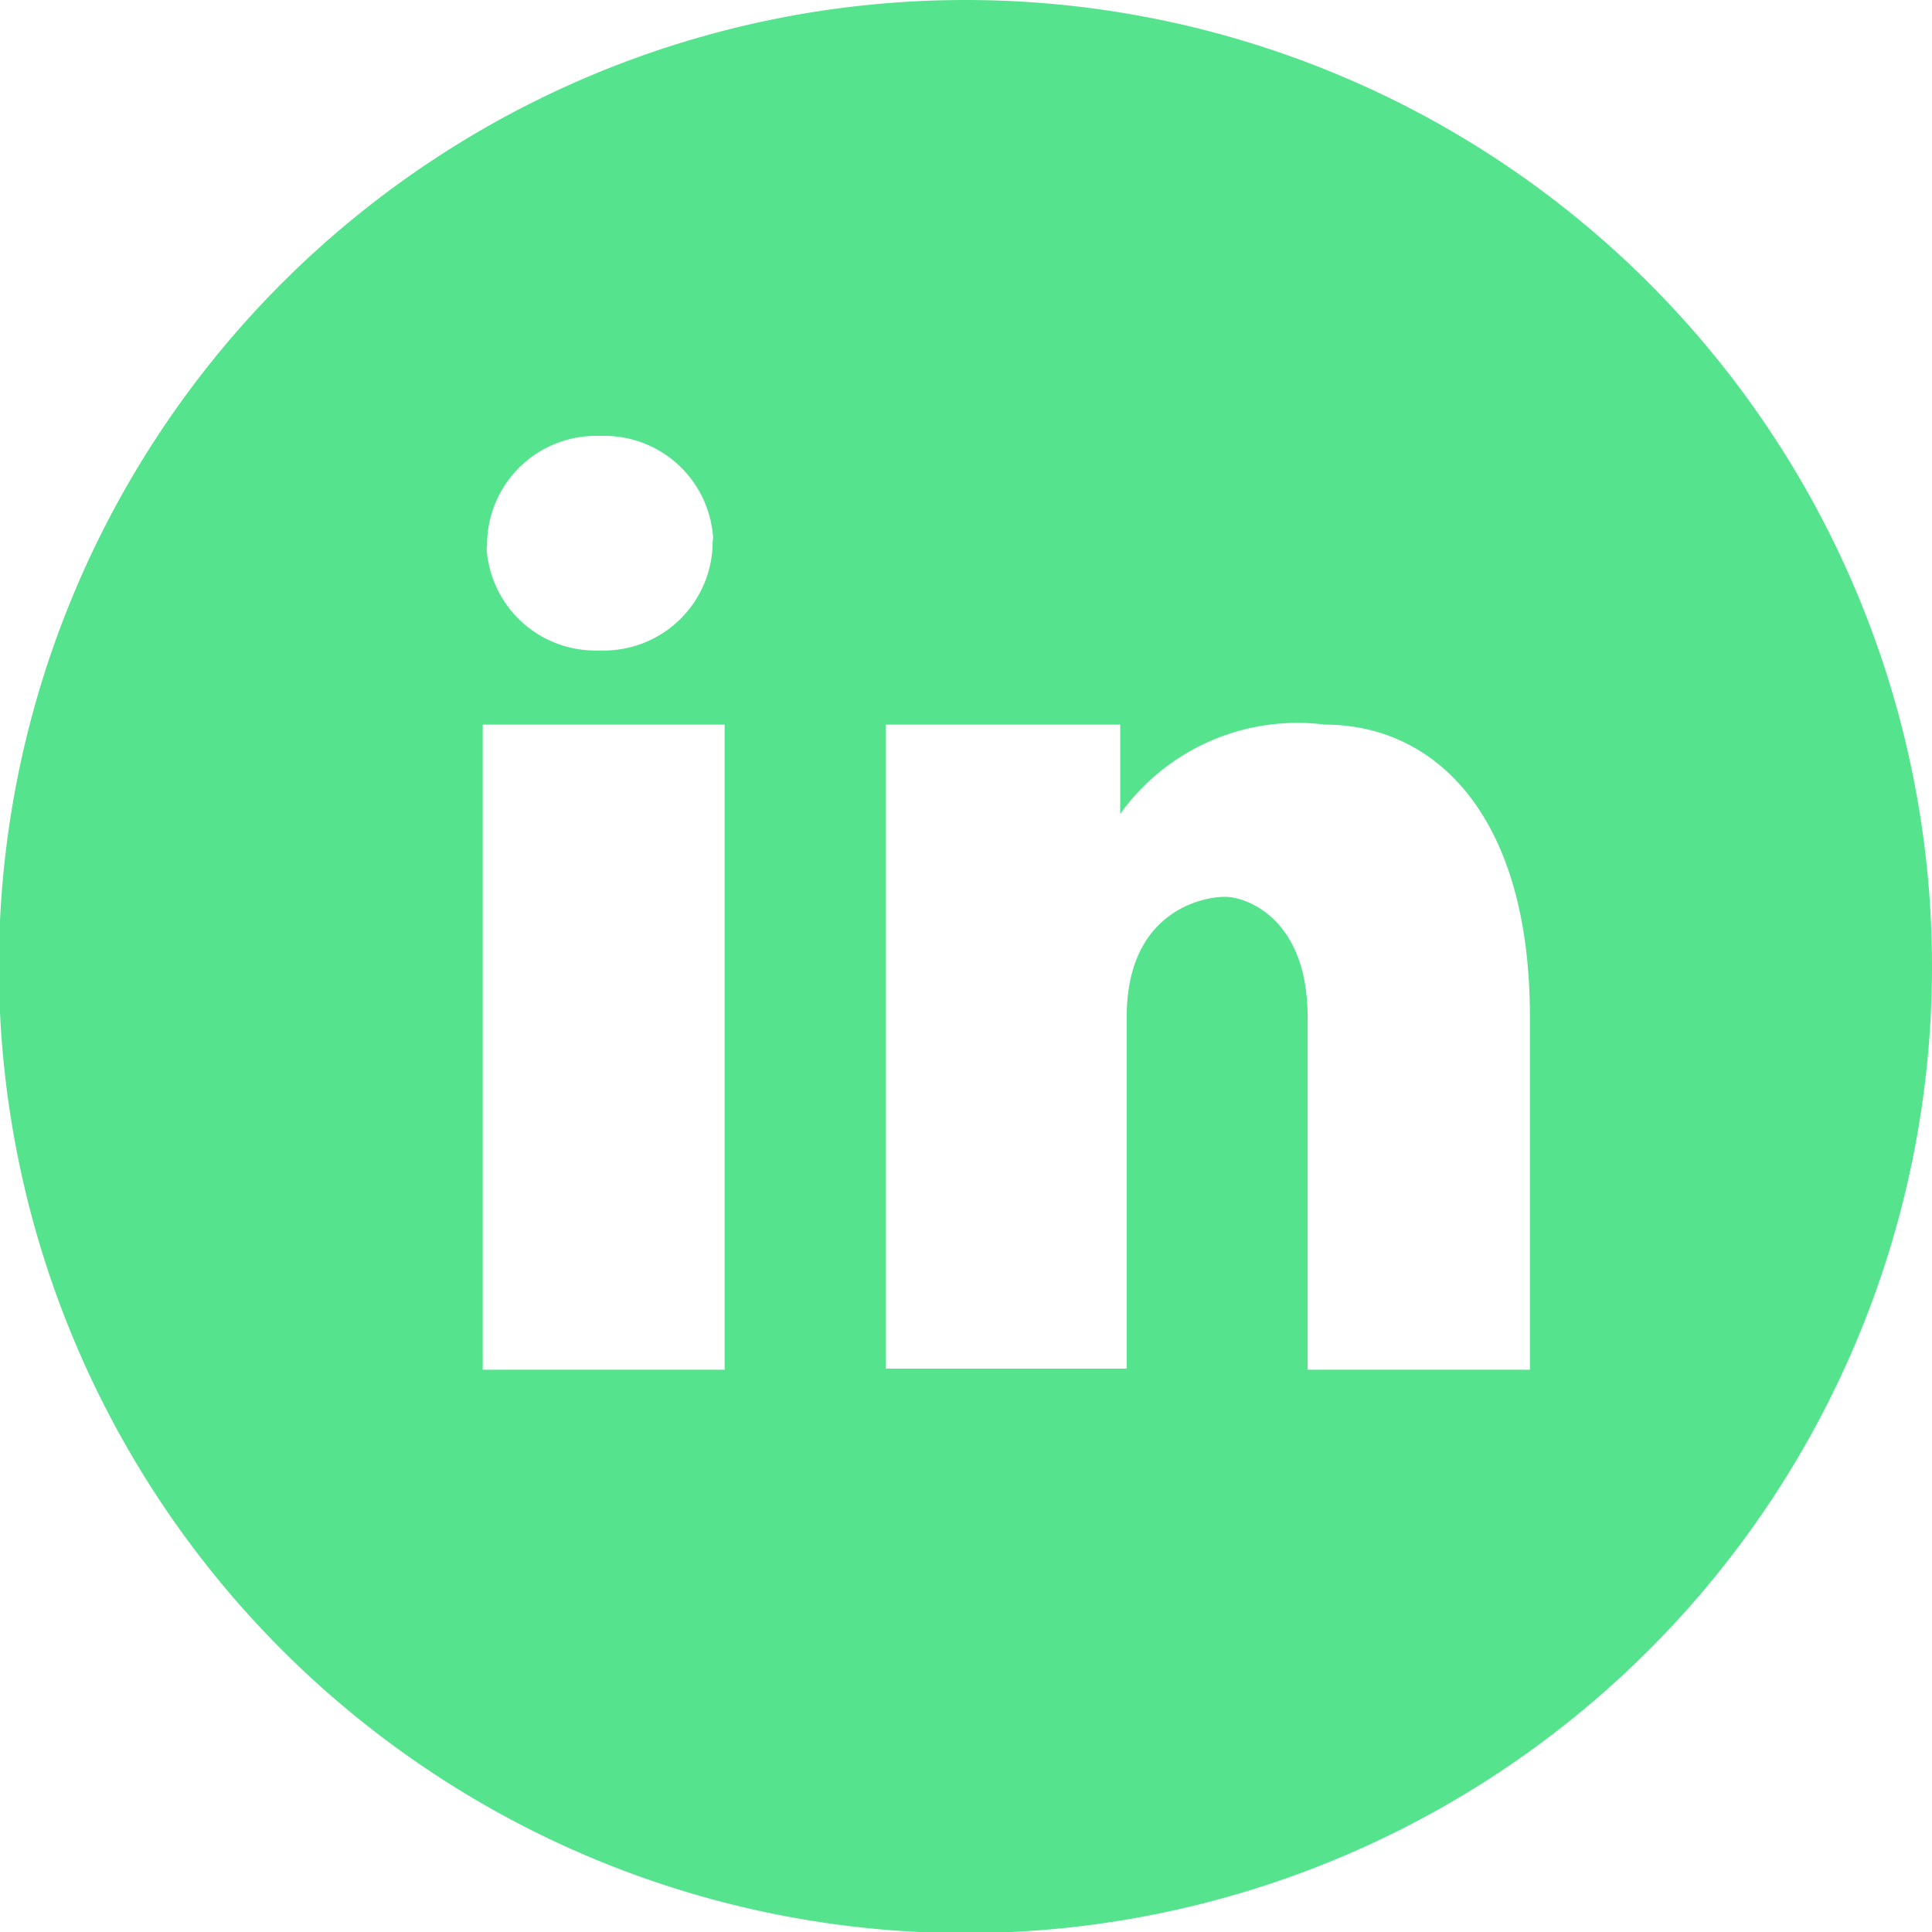 <svg xmlns="http://www.w3.org/2000/svg" viewBox="0 0 17.73 17.73"><defs><style>.cls-1{fill:#56e38e;}</style></defs><title>linkedin</title><g id="Livello_2" data-name="Livello 2"><g id="Livello_2-2" data-name="Livello 2"><path id="icons8-linkedin-circled" class="cls-1" d="M8.87,0a8.87,8.87,0,1,0,8.86,8.87A8.87,8.87,0,0,0,8.87,0ZM5.54,4a1,1,0,0,1,1,.89.22.22,0,0,1,0,.08,1,1,0,0,1-1,1H5.47a1,1,0,0,1-1-.89.22.22,0,0,1,0-.08,1,1,0,0,1,1-1Zm1.11,8.57H4.43V6.65H6.65Zm7.39,0H12V9.33c0-.89-.55-1.1-.76-1.1s-.9.14-.9,1.1v3.23H8.13V6.65h2.15v.82a2,2,0,0,1,1.88-.82c1,0,1.88.82,1.88,2.68Z"/></g></g></svg>